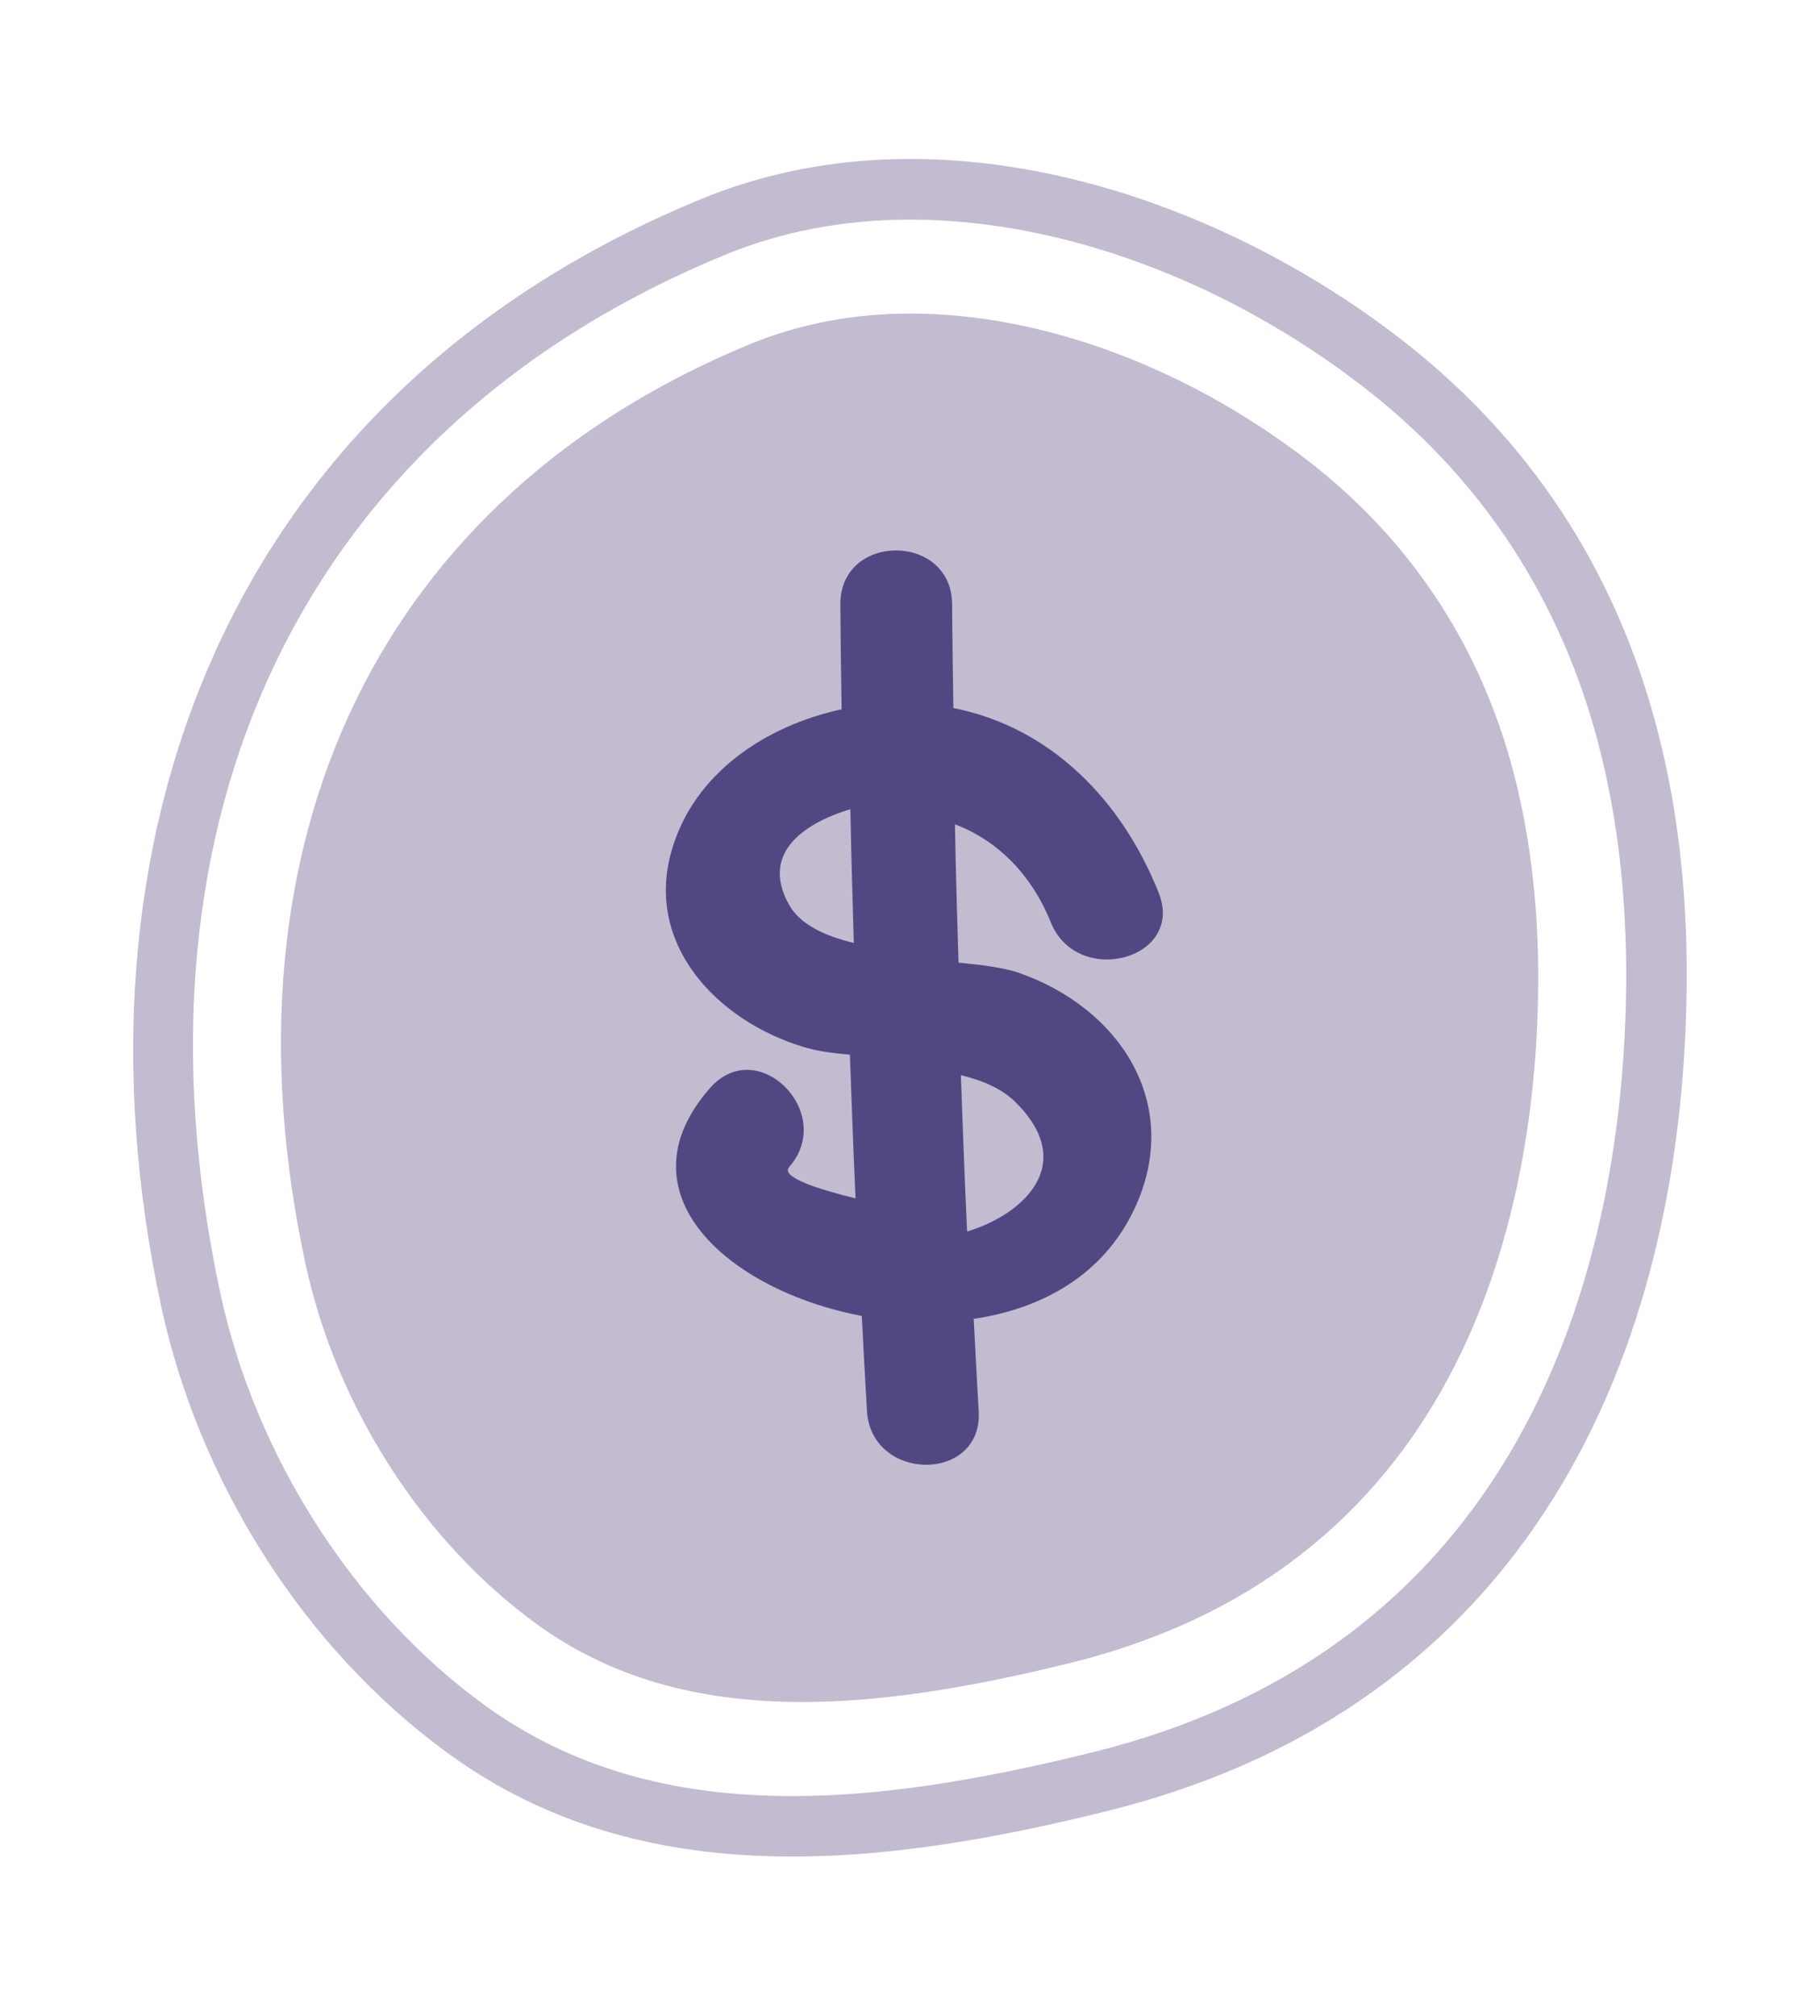 <?xml version="1.0" encoding="utf-8"?>
<!-- Generator: Adobe Illustrator 25.2.3, SVG Export Plug-In . SVG Version: 6.00 Build 0)  -->
<svg version="1.1" id="Capa_1" xmlns="http://www.w3.org/2000/svg" xmlns:xlink="http://www.w3.org/1999/xlink" x="0px" y="0px"
	 viewBox="0 0 116.45 128.96" style="enable-background:new 0 0 116.45 128.96;" xml:space="preserve">
<style type="text/css">
	.st0{fill:#EAEAEA;}
	.st1{fill:#215A36;}
	.st2{fill:#E44A7B;}
	.st3{fill:#FFFFFF;}
	.st4{fill:#0B2650;}
	.st5{fill:#514882;}
	.st6{fill:#EFA898;}
	.st7{fill:#D94A7B;}
	.st8{fill:#67666A;}
	.st9{fill:#BCBBCB;}
	.st10{fill:#B6D6DA;}
	.st11{fill:#808083;}
	.st12{fill:#95B437;}
	.st13{fill:#EBA43D;}
	.st14{fill:none;stroke:#808083;stroke-width:0.5;stroke-miterlimit:10;}
	.st15{fill:#00244E;}
	.st16{fill:#B3D1D5;}
	.st17{fill:#209992;}
	.st18{fill:#ADA7C4;}
	.st19{fill:#997BB6;}
	.st20{fill:#406F36;}
	.st21{fill:#99BCC2;}
	.st22{opacity:0.38;}
	.st23{fill:#D9537C;}
	.st24{fill:none;stroke:#9CBC35;stroke-width:2;stroke-miterlimit:10;}
	.st25{fill:#92B4BB;}
	.st26{fill:#417439;}
	.st27{fill:#E9A48E;}
	.st28{fill:#434041;}
	.st29{fill:#9080AE;}
	.st30{fill:#2F73AC;}
	.st31{fill:#C3C2D1;}
	.st32{fill:#767676;}
	.st33{fill:#4C4480;}
	.st34{fill:#407137;}
	.st35{fill:none;}
	.st36{fill:#18274D;}
	.st37{fill:none;stroke:#FFFFFF;stroke-width:4;stroke-miterlimit:10;}
	.st38{fill:none;stroke:#FFFFFF;stroke-width:3.2;stroke-miterlimit:10;}
	.st39{fill:none;stroke:#FFFFFF;stroke-miterlimit:10;}
	.st40{clip-path:url(#SVGID_2_);}
	.st41{clip-path:url(#SVGID_4_);}
	.st42{clip-path:url(#SVGID_6_);fill:none;stroke:#ECA53D;stroke-width:2.484;stroke-miterlimit:10;}
	.st43{clip-path:url(#SVGID_8_);fill:#ECA53D;}
	.st44{clip-path:url(#SVGID_8_);fill:#00244E;}
	.st45{fill:#C3BBD0;}
	.st46{fill:#514883;}
	.st47{opacity:0.3;}
	.st48{clip-path:url(#SVGID_12_);}
	.st49{fill:#3D753F;}
	.st50{fill:#EE9B3F;}
	.st51{fill:#9F97B9;}
	.st52{fill:#EDA899;}
	.st53{fill:#F0A999;}
	.st54{fill:#382635;}
	.st55{clip-path:url(#SVGID_14_);}
	.st56{clip-path:url(#SVGID_16_);}
	.st57{clip-path:url(#SVGID_18_);fill:none;stroke:#ECA53D;stroke-width:2.484;stroke-miterlimit:10;}
	.st58{clip-path:url(#SVGID_20_);fill:#ECA53D;}
	.st59{clip-path:url(#SVGID_20_);fill:#00244E;}
	.st60{fill:#EFAA99;}
	.st61{fill:#B9C6BD;}
	.st62{fill:#F0AB9A;}
	.st63{fill:none;stroke:#EE9B3F;stroke-width:2;stroke-miterlimit:10;}
	.st64{opacity:0.41;fill:#514883;}
	.st65{opacity:0.32;}
	.st66{fill:#989897;}
	.st67{fill:#1E5A2E;}
	.st68{fill:#573E88;}
	.st69{fill:none;stroke:#F3CE12;stroke-width:2;stroke-miterlimit:10;}
	.st70{opacity:0.54;fill:#FFFFFF;}
	.st71{fill:#EAE8EA;}
	.st72{clip-path:url(#SVGID_24_);}
	.st73{fill:#D29D43;}
	.st74{fill:#EBEBEB;}
	.st75{fill:#DA4A7B;}
</style>
<path class="st45" d="M105.73,45.54c-2.61-9.12-7.69-17.33-16.11-23.85C77.63,12.42,59.97,6.53,44.9,12.72
	C14.24,25.32,3.97,54.03,10.31,83.56c2.35,10.94,8.89,21.76,18.45,28.68c12.39,8.99,27.81,7.18,42.15,3.61
	c26.8-6.67,36.81-29.01,37.01-52.9C107.97,56.92,107.31,51.07,105.73,45.54 M69.98,112.09c-7.73,1.92-13.85,2.82-19.29,2.82
	c-7.84,0-14.27-1.9-19.66-5.8c-8.35-6.05-14.68-15.91-16.93-26.36c-6.56-30.6,5.5-55.43,32.27-66.44c3.64-1.5,7.64-2.26,11.88-2.26
	c9.63,0,20.19,3.91,28.99,10.71C94.5,30.37,99.46,37.72,102,46.6c1.41,4.93,2.09,10.42,2.05,16.33
	C103.92,78.15,99.33,104.79,69.98,112.09"/>
<path class="st45" d="M83.72,29.5c-7.76-5.99-17.04-9.44-25.47-9.44c-3.65,0-7.09,0.66-10.22,1.94
	c-23.66,9.72-34.31,31.72-28.49,58.83c1.97,9.16,7.51,17.79,14.82,23.09c4.62,3.35,10.17,4.97,16.97,4.97
	c4.83,0,10.3-0.8,17.24-2.52c25.71-6.4,29.74-29.89,29.85-43.32c0.04-5.24-0.57-10.1-1.8-14.45C94.4,40.84,90.06,34.42,83.72,29.5"
	/>
<g>
	<path class="st46" d="M61.33,61.59c1.51,0.14,2.88,0.32,3.83,0.64c6.52,2.26,10.55,8.43,7.43,15.1c-1.99,4.25-5.92,6.4-10.29,7.05
		c0.11,1.96,0.2,3.93,0.32,5.89c0.28,4.6-6.87,4.58-7.15,0c-0.12-2.02-0.22-4.05-0.33-6.08c-8.56-1.62-15.61-7.87-9.71-14.58
		c3.05-3.47,8.09,1.61,5.06,5.06c-0.54,0.63,1.75,1.39,4.25,2c-0.14-3.06-0.25-6.12-0.36-9.19c-1.11-0.1-2.14-0.24-2.98-0.5
		c-5.48-1.66-10.2-6.54-8.41-12.62c1.43-4.9,6-7.93,10.86-8.98c-0.03-2.24-0.07-4.48-0.08-6.71c-0.02-4.61,7.13-4.6,7.15,0
		c0.01,2.21,0.05,4.42,0.08,6.63c6.23,1.23,10.77,5.89,13.13,11.8c1.72,4.28-5.21,6.12-6.9,1.9c-1.15-2.87-3.26-5.18-6.13-6.26
		C61.15,55.69,61.24,58.64,61.33,61.59"/>
	<path class="st45" d="M50.49,57.89c0.7,1.25,2.25,1.98,4.14,2.44c-0.08-2.85-0.17-5.7-0.22-8.56
		C51.27,52.72,48.68,54.68,50.49,57.89"/>
	<path class="st45" d="M64.91,70.45c-0.85-0.82-2.06-1.33-3.43-1.66c0.12,3.34,0.24,6.66,0.4,10
		C65.44,77.72,69.05,74.48,64.91,70.45"/>
</g>
</svg>
